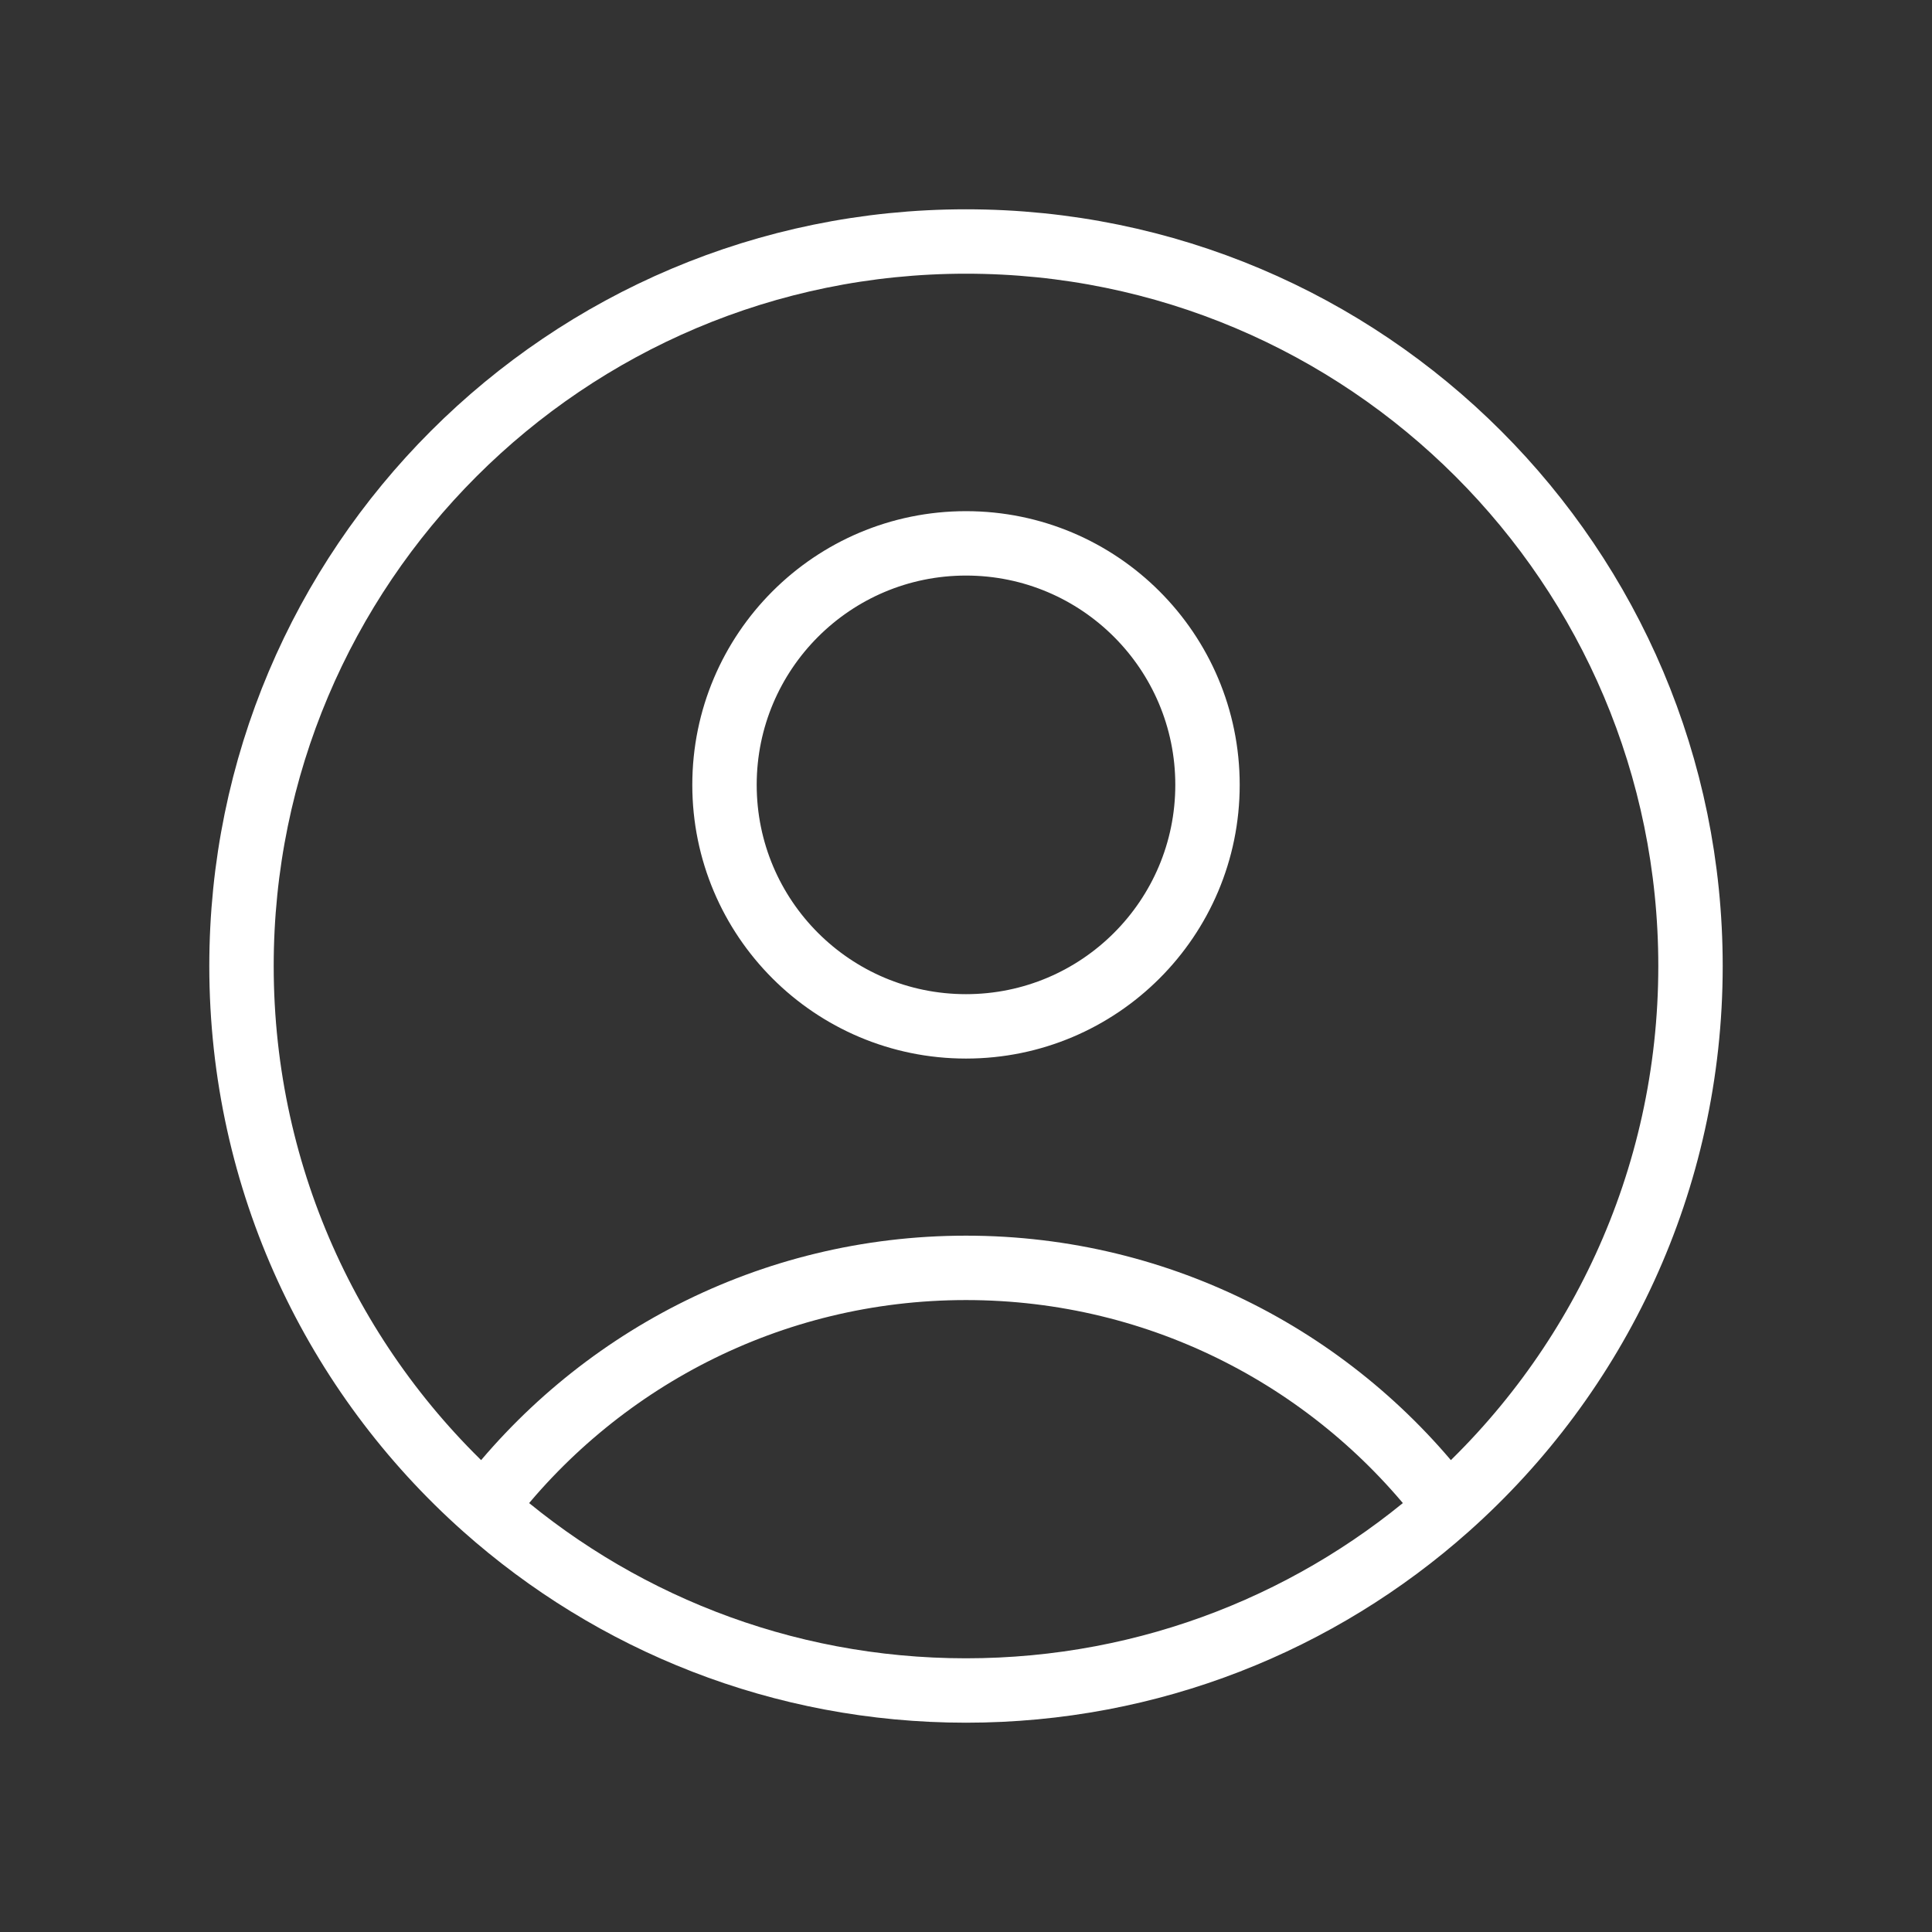 <svg width="45" height="45" viewBox="0 0 45 45" fill="none" xmlns="http://www.w3.org/2000/svg">
<rect x="0" y="0" width="45" height="45" fill="#333333" stroke="none"/>
<path d="M33.715 35.109C31.148 31.72 27.079 29.531 22.5 29.531C17.921 29.531 13.852 31.72 11.285 35.109M33.715 35.109C37.188 32.018 39.375 27.515 39.375 22.5C39.375 13.18 31.82 5.625 22.5 5.625C13.18 5.625 5.625 13.18 5.625 22.5C5.625 27.515 7.812 32.018 11.285 35.109M33.715 35.109C30.734 37.763 26.805 39.375 22.5 39.375C18.195 39.375 14.266 37.763 11.285 35.109M28.125 18.281C28.125 21.388 25.607 23.906 22.5 23.906C19.393 23.906 16.875 21.388 16.875 18.281C16.875 15.175 19.393 12.656 22.5 12.656C25.607 12.656 28.125 15.175 28.125 18.281Z" stroke="white" stroke-width="1.5" stroke-linecap="round" stroke-linejoin="round"/>
</svg>
